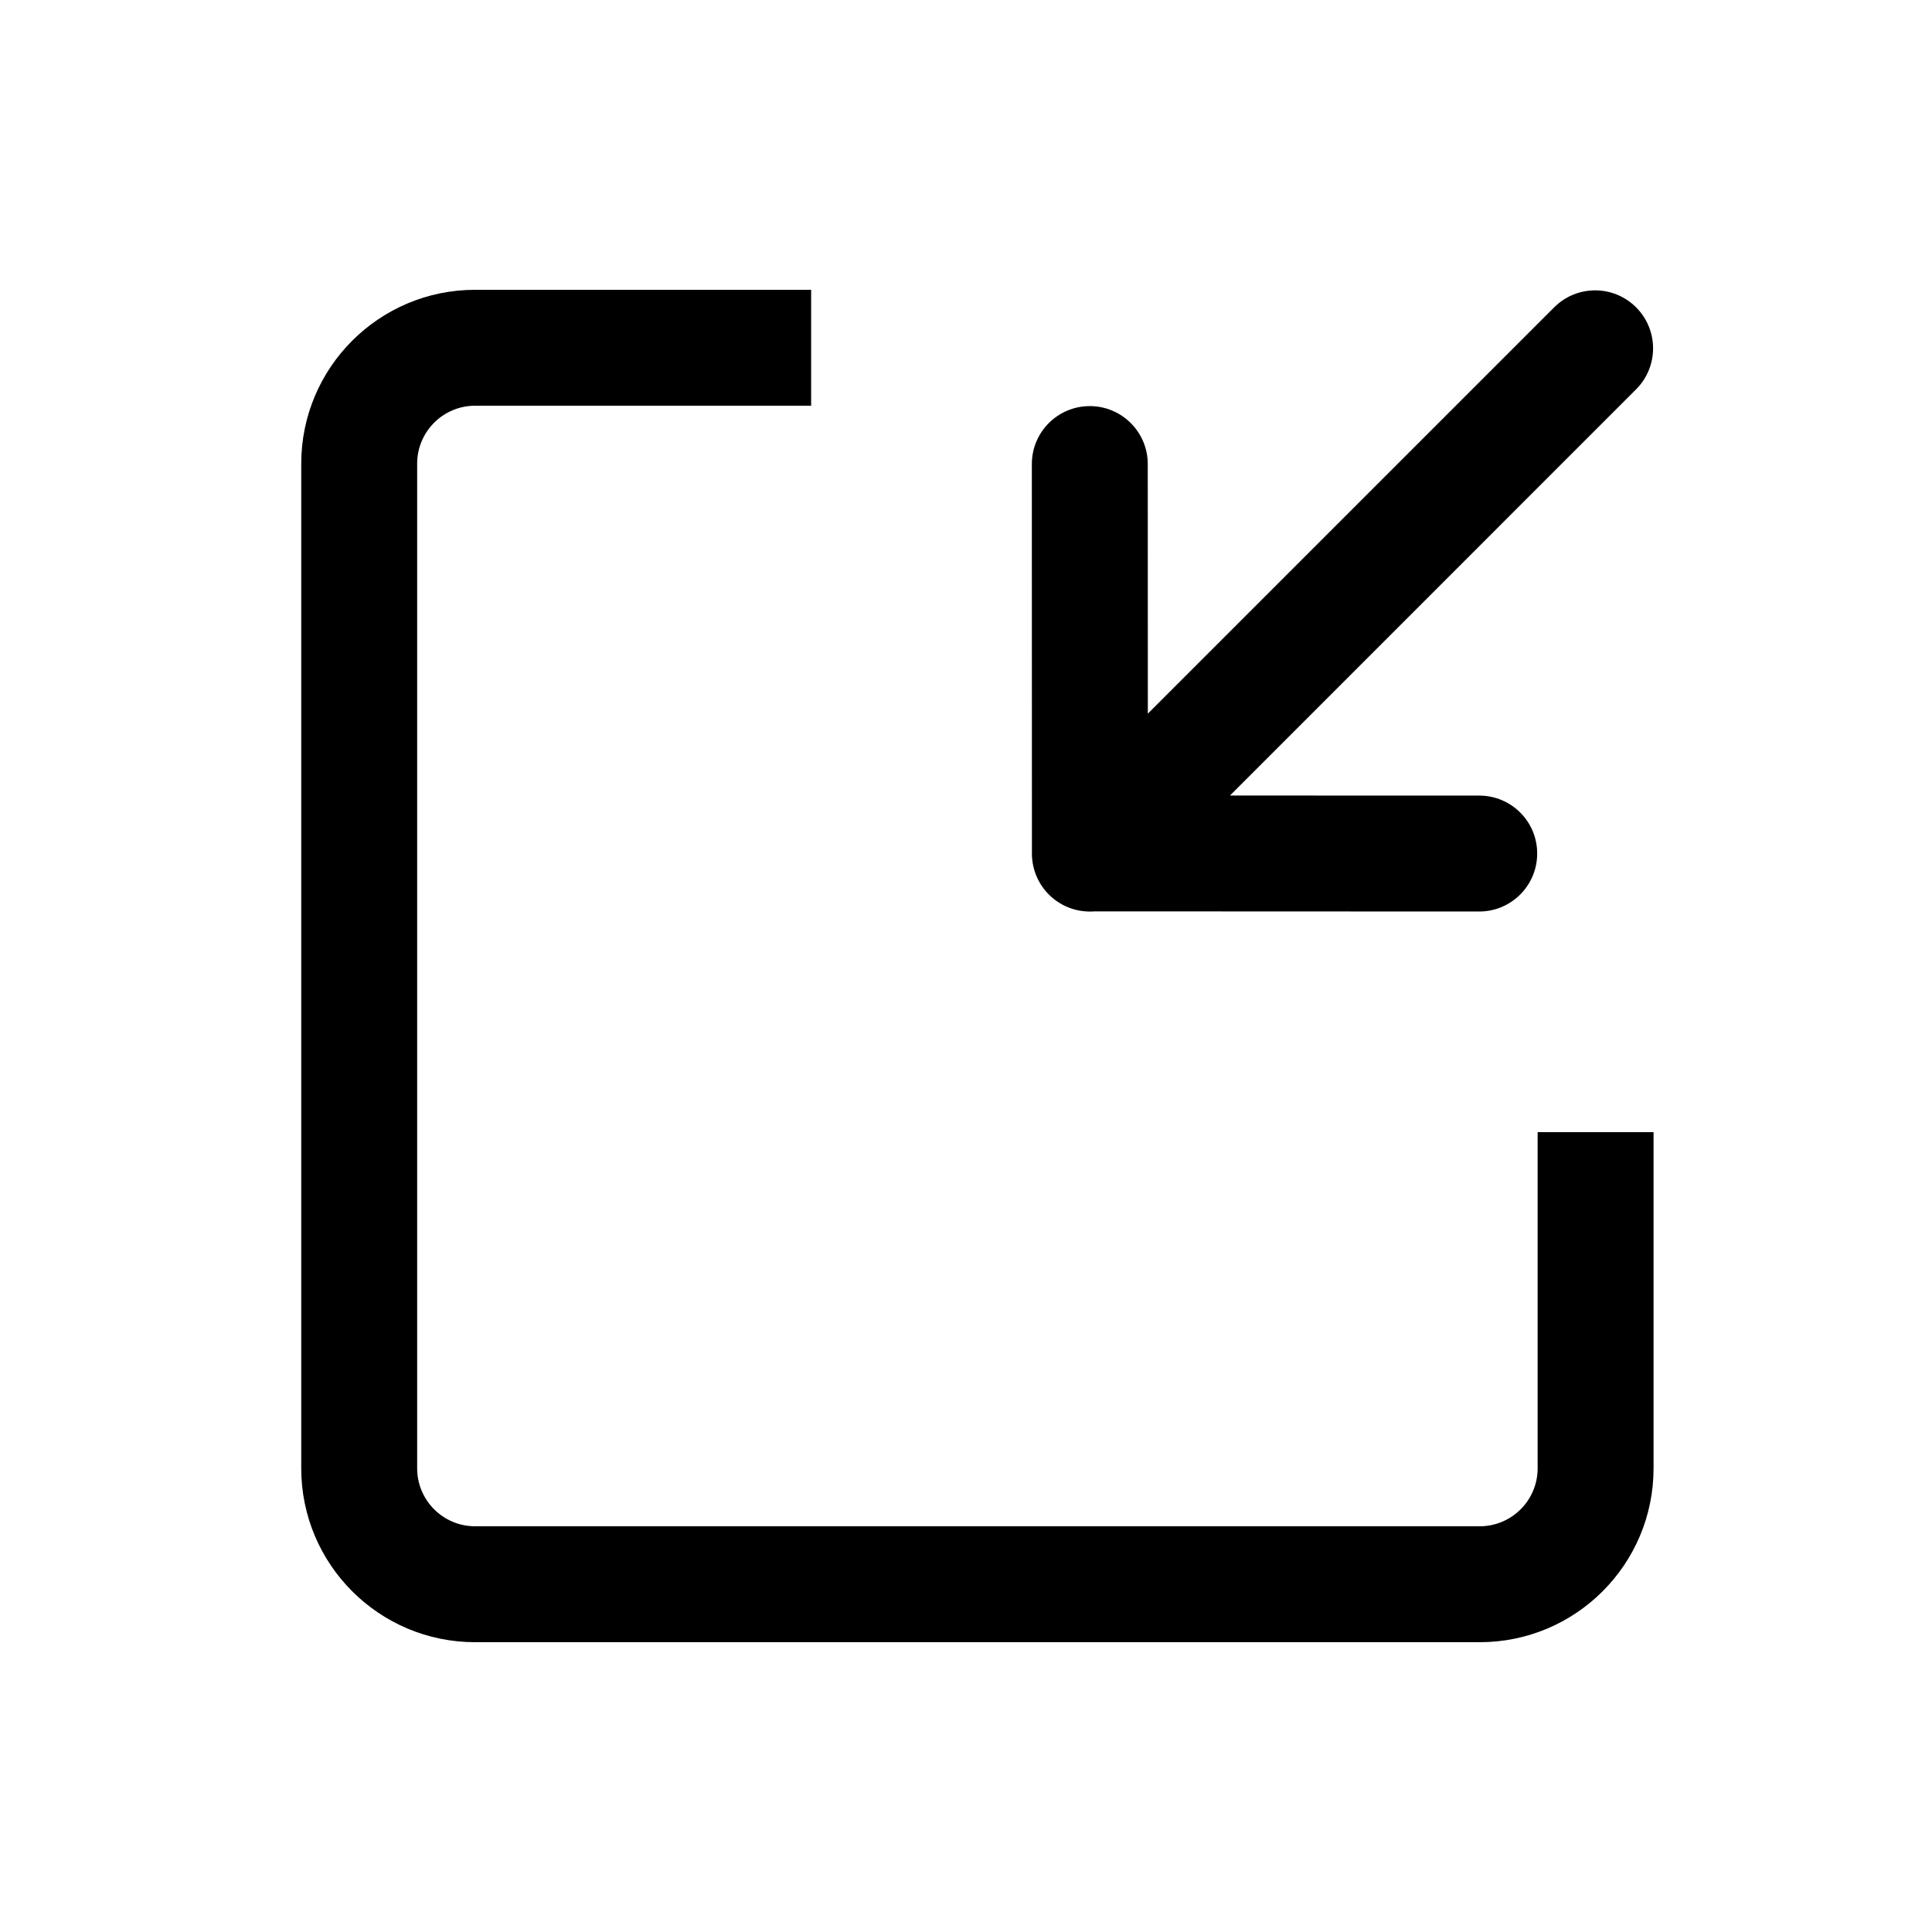 <svg width="20" height="20" viewBox="0 0 25 24" fill="none" xmlns="http://www.w3.org/2000/svg" transform="rotate(0 0 0)"><path d="M10.496 3.25H6.148C4.906 3.25 3.898 4.257 3.898 5.5V18.5C3.898 19.743 4.906 20.75 6.148 20.75H19.147C20.39 20.75 21.397 19.743 21.397 18.5L21.397 14.15H19.897L19.897 18.5C19.897 18.914 19.561 19.25 19.147 19.25H6.148C5.734 19.25 5.398 18.914 5.398 18.5V5.5C5.398 5.086 5.734 4.75 6.148 4.75H10.496V3.25Z" fill="currentColor"></path><path d="M14.853 8.735L14.852 5.505C14.852 5.091 14.516 4.755 14.102 4.755C13.687 4.755 13.352 5.091 13.352 5.505L13.353 10.524C13.348 10.723 13.421 10.924 13.573 11.076C13.735 11.238 13.953 11.31 14.166 11.293L19.141 11.295C19.555 11.295 19.891 10.959 19.891 10.545C19.892 10.131 19.556 9.795 19.142 9.795L15.916 9.794L21.171 4.538C21.464 4.245 21.464 3.77 21.171 3.477C20.878 3.184 20.404 3.184 20.111 3.477L14.853 8.735Z" fill="currentColor"></path></svg>